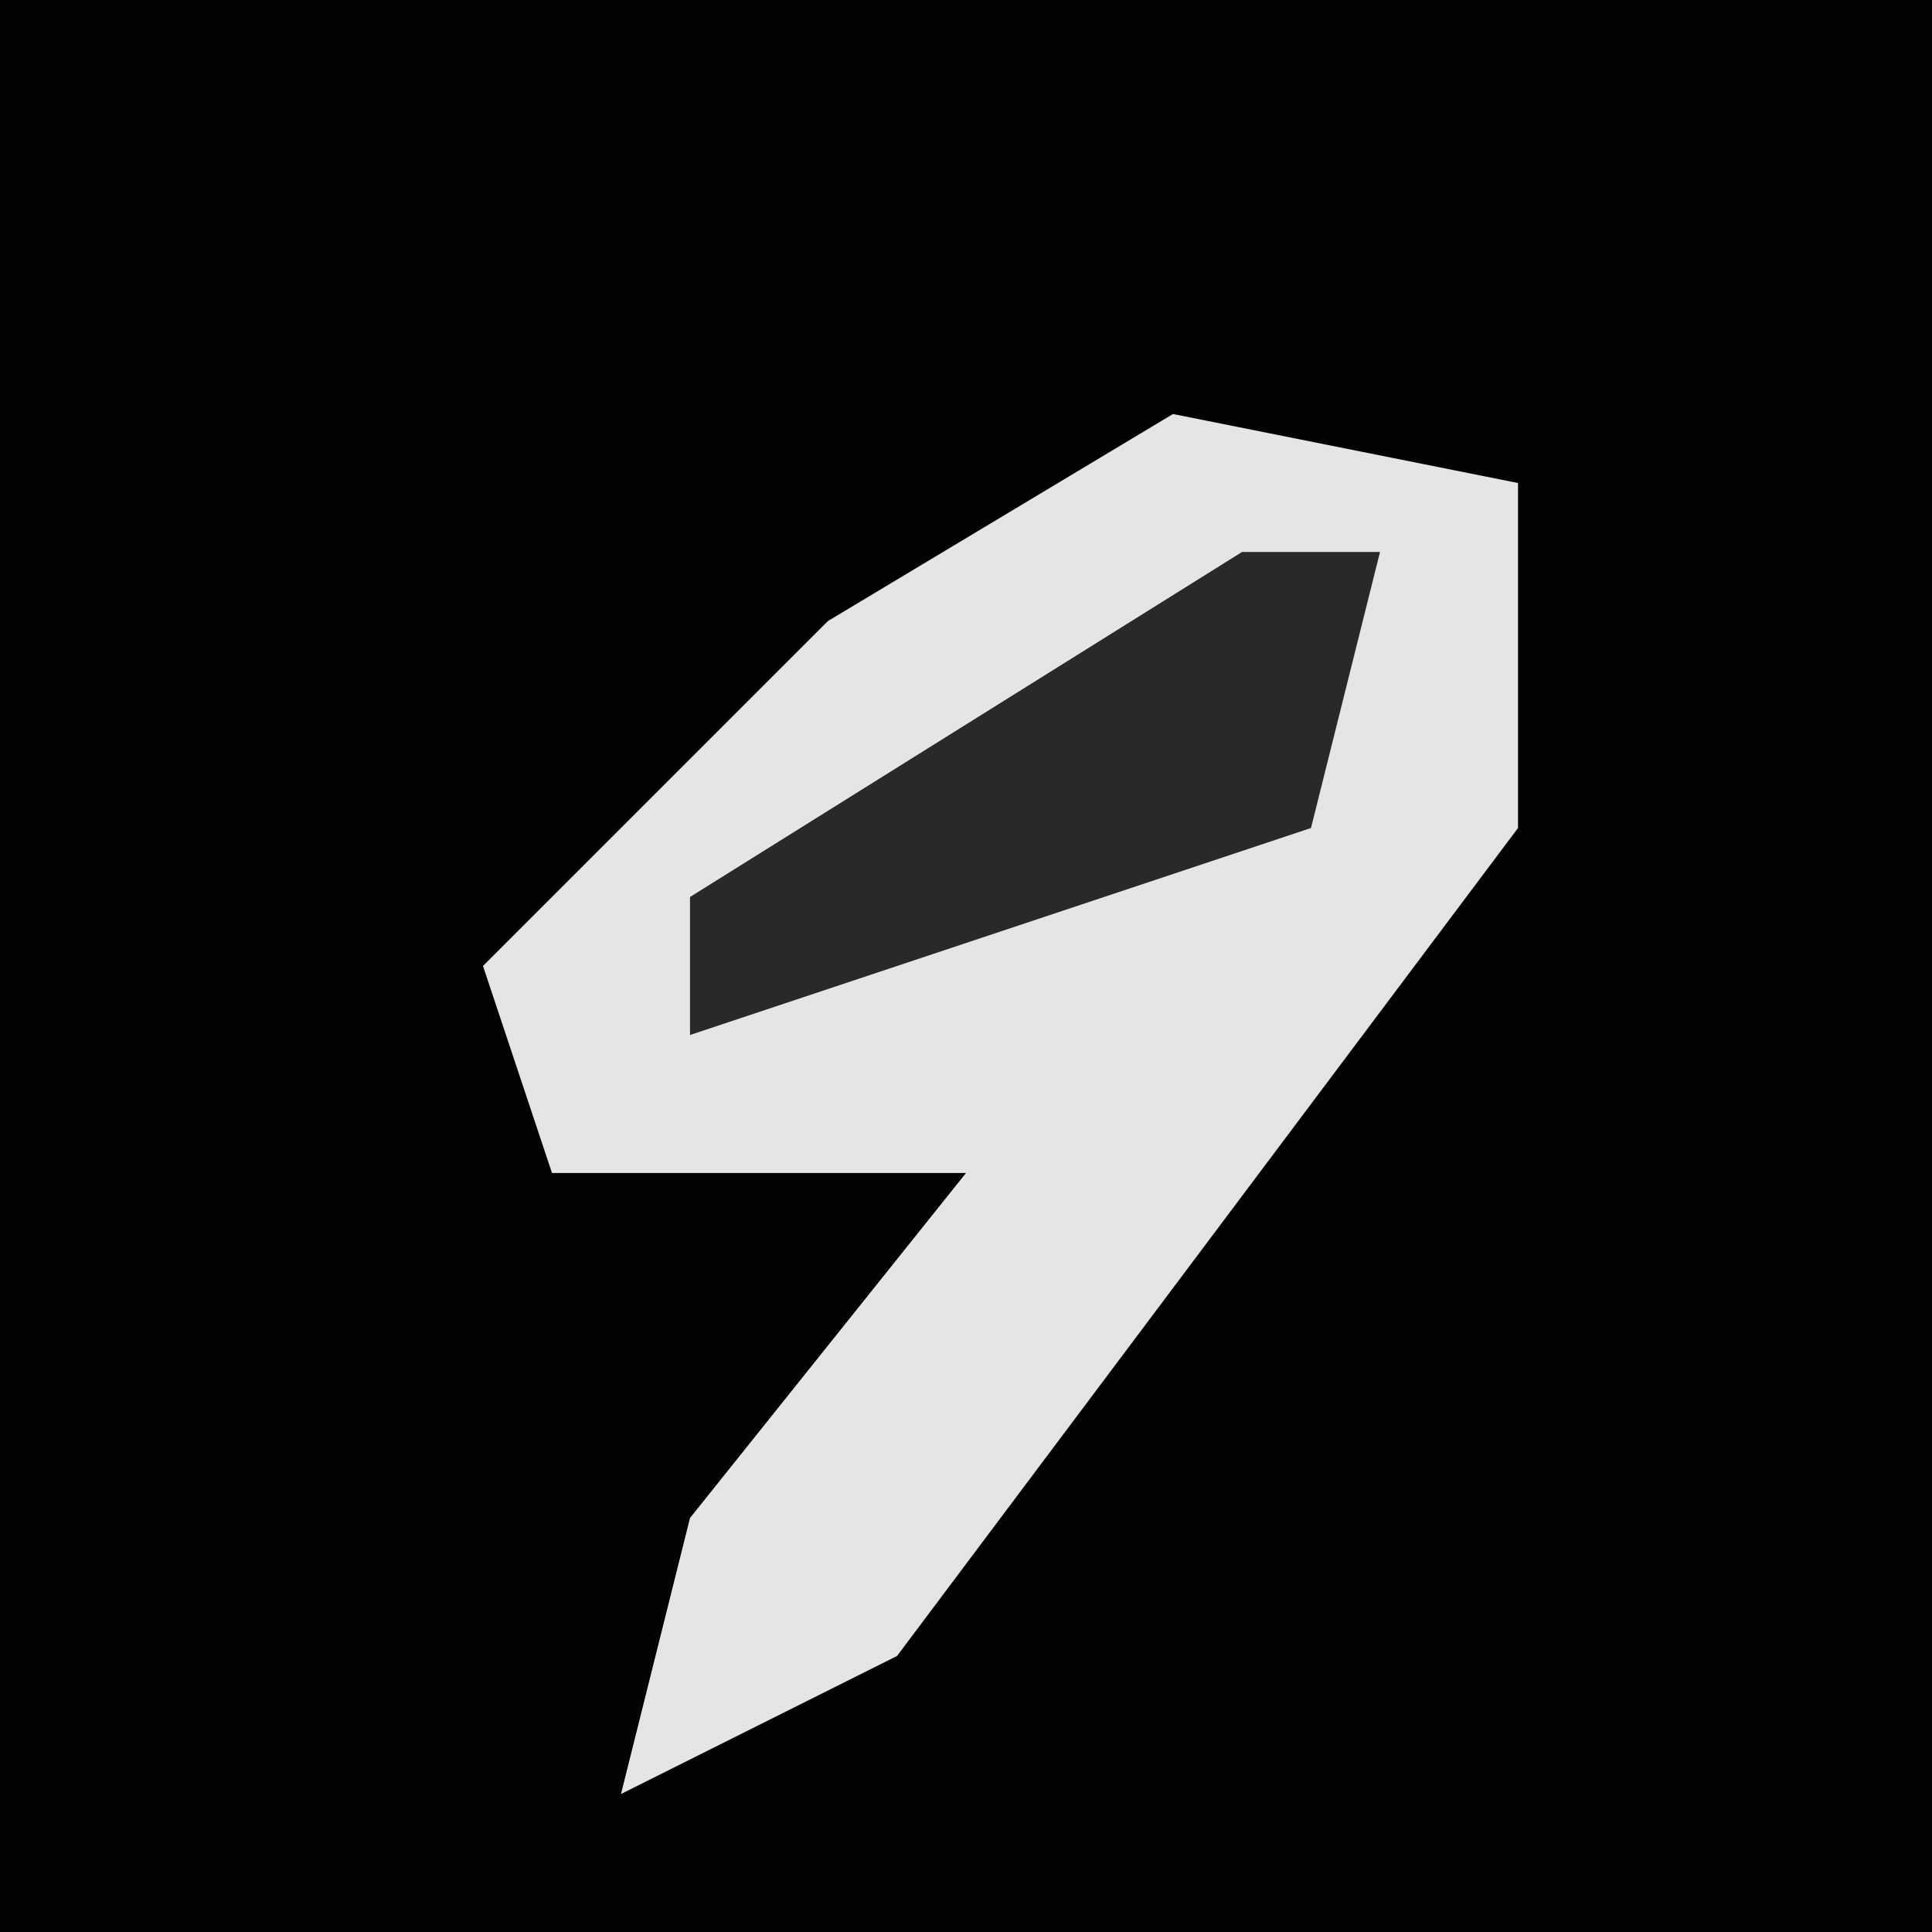 <?xml version="1.0" encoding="UTF-8"?>
<svg version="1.1" xmlns="http://www.w3.org/2000/svg" width="28" height="28">
<path d="M0,0 L28,0 L28,28 L0,28 Z " fill="#030303" transform="translate(0,0)"/>
<path d="M0,0 L5,1 L5,6 L-4,18 L-8,20 L-7,16 L-3,11 L-9,11 L-10,8 L-5,3 Z " fill="#E5E5E5" transform="translate(17,6)"/>
<path d="M0,0 L2,0 L1,4 L-8,7 L-8,5 Z " fill="#292929" transform="translate(18,8)"/>
</svg>
